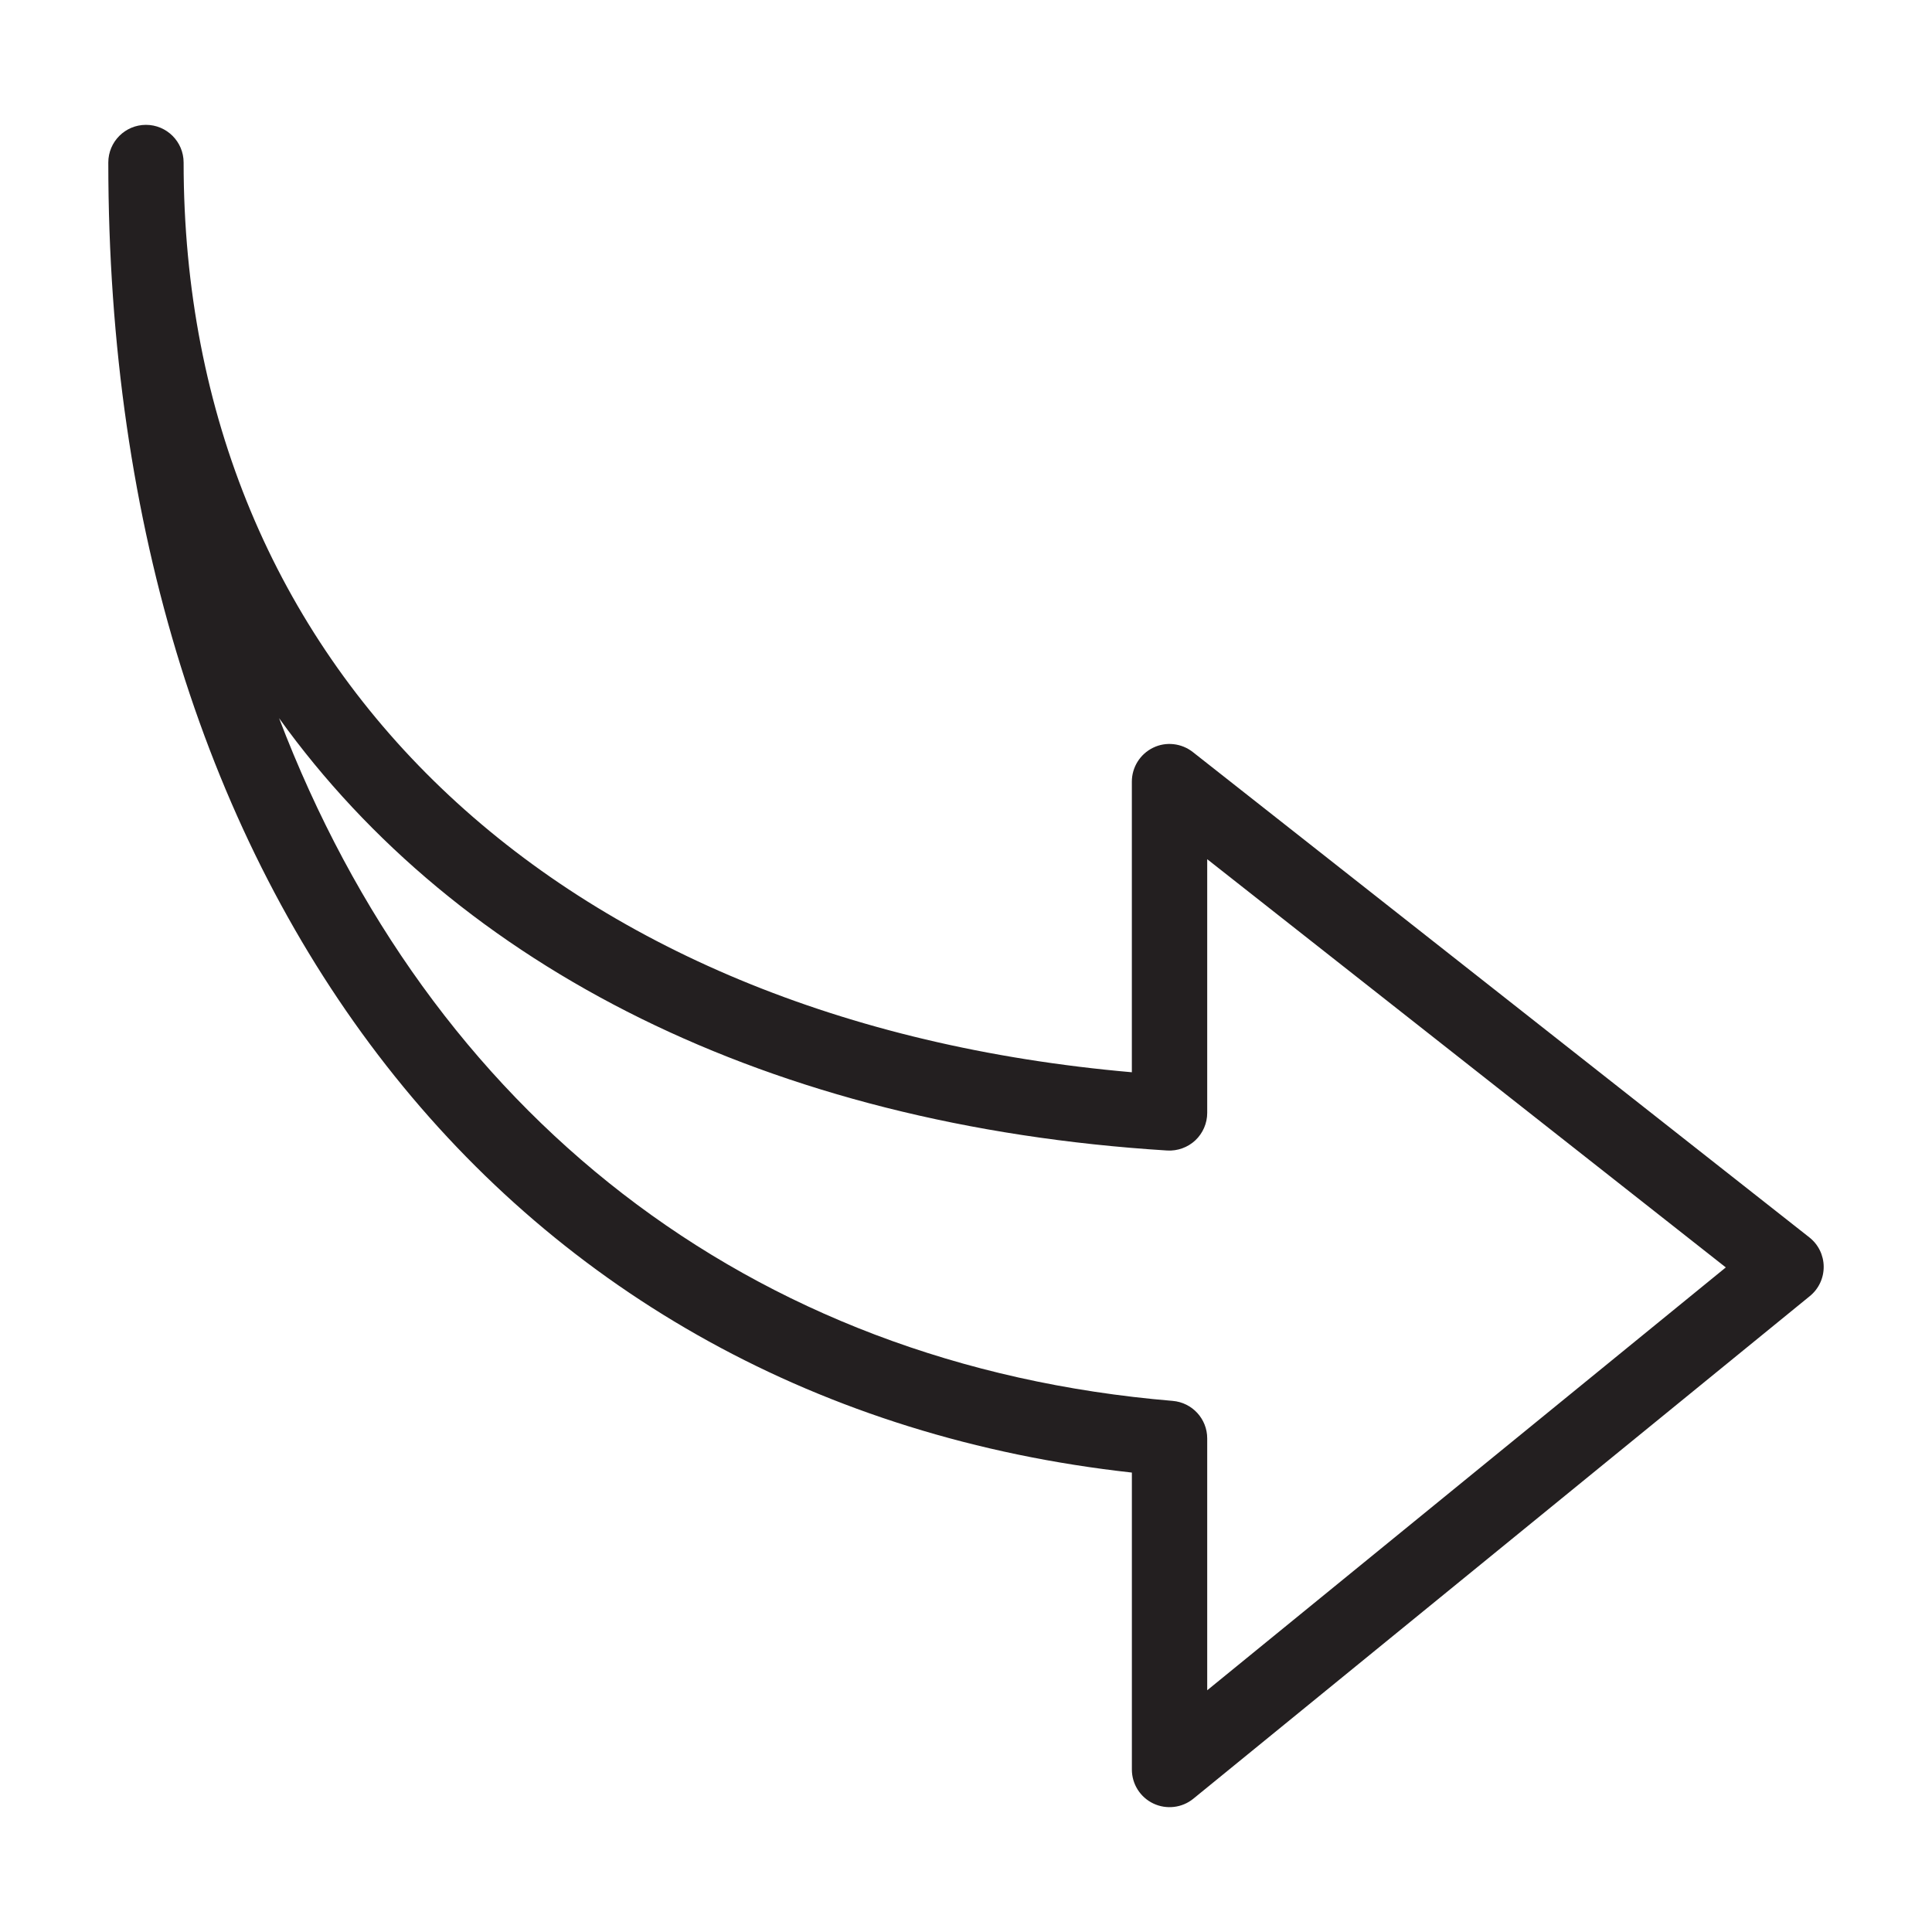 <?xml version="1.0" encoding="utf-8"?>
<!-- Generator: Adobe Illustrator 16.0.4, SVG Export Plug-In . SVG Version: 6.00 Build 0)  -->
<!DOCTYPE svg PUBLIC "-//W3C//DTD SVG 1.1//EN" "http://www.w3.org/Graphics/SVG/1.1/DTD/svg11.dtd">
<svg version="1.1" id="Layer_1" xmlns="http://www.w3.org/2000/svg" xmlns:xlink="http://www.w3.org/1999/xlink" x="0px" y="0px"
	 width="81.986px" height="81.986px" viewBox="0 0 81.986 81.986" enable-background="new 0 0 81.986 81.986" xml:space="preserve">
<g>
	<path fill="#231F20" d="M7.792,6.896c0,21.451,15.733,36.463,40.239,38.606V33.169c0-0.611,0.351-1.171,0.902-1.439
		c0.545-0.268,1.205-0.194,1.687,0.185l26.161,20.594c0.381,0.299,0.605,0.755,0.609,1.24c0.004,0.486-0.211,0.946-0.588,1.252
		L50.64,76.33c-0.473,0.388-1.139,0.468-1.694,0.205c-0.559-0.265-0.914-0.826-0.914-1.443V62.49
		C21.59,59.562,4.596,37.907,4.596,6.896c0-0.882,0.716-1.598,1.598-1.598C7.076,5.298,7.792,6.014,7.792,6.896z M73.236,53.784
		L51.229,36.461v10.766c0,0.439-0.183,0.862-0.504,1.164c-0.322,0.302-0.758,0.458-1.195,0.432
		c-16.89-1.055-30.082-7.758-37.687-18.346c6.372,16.706,19.89,27.464,37.921,28.971c0.828,0.07,1.465,0.762,1.465,1.592v10.688
		L73.236,53.784z"/>
</g>
</svg>

